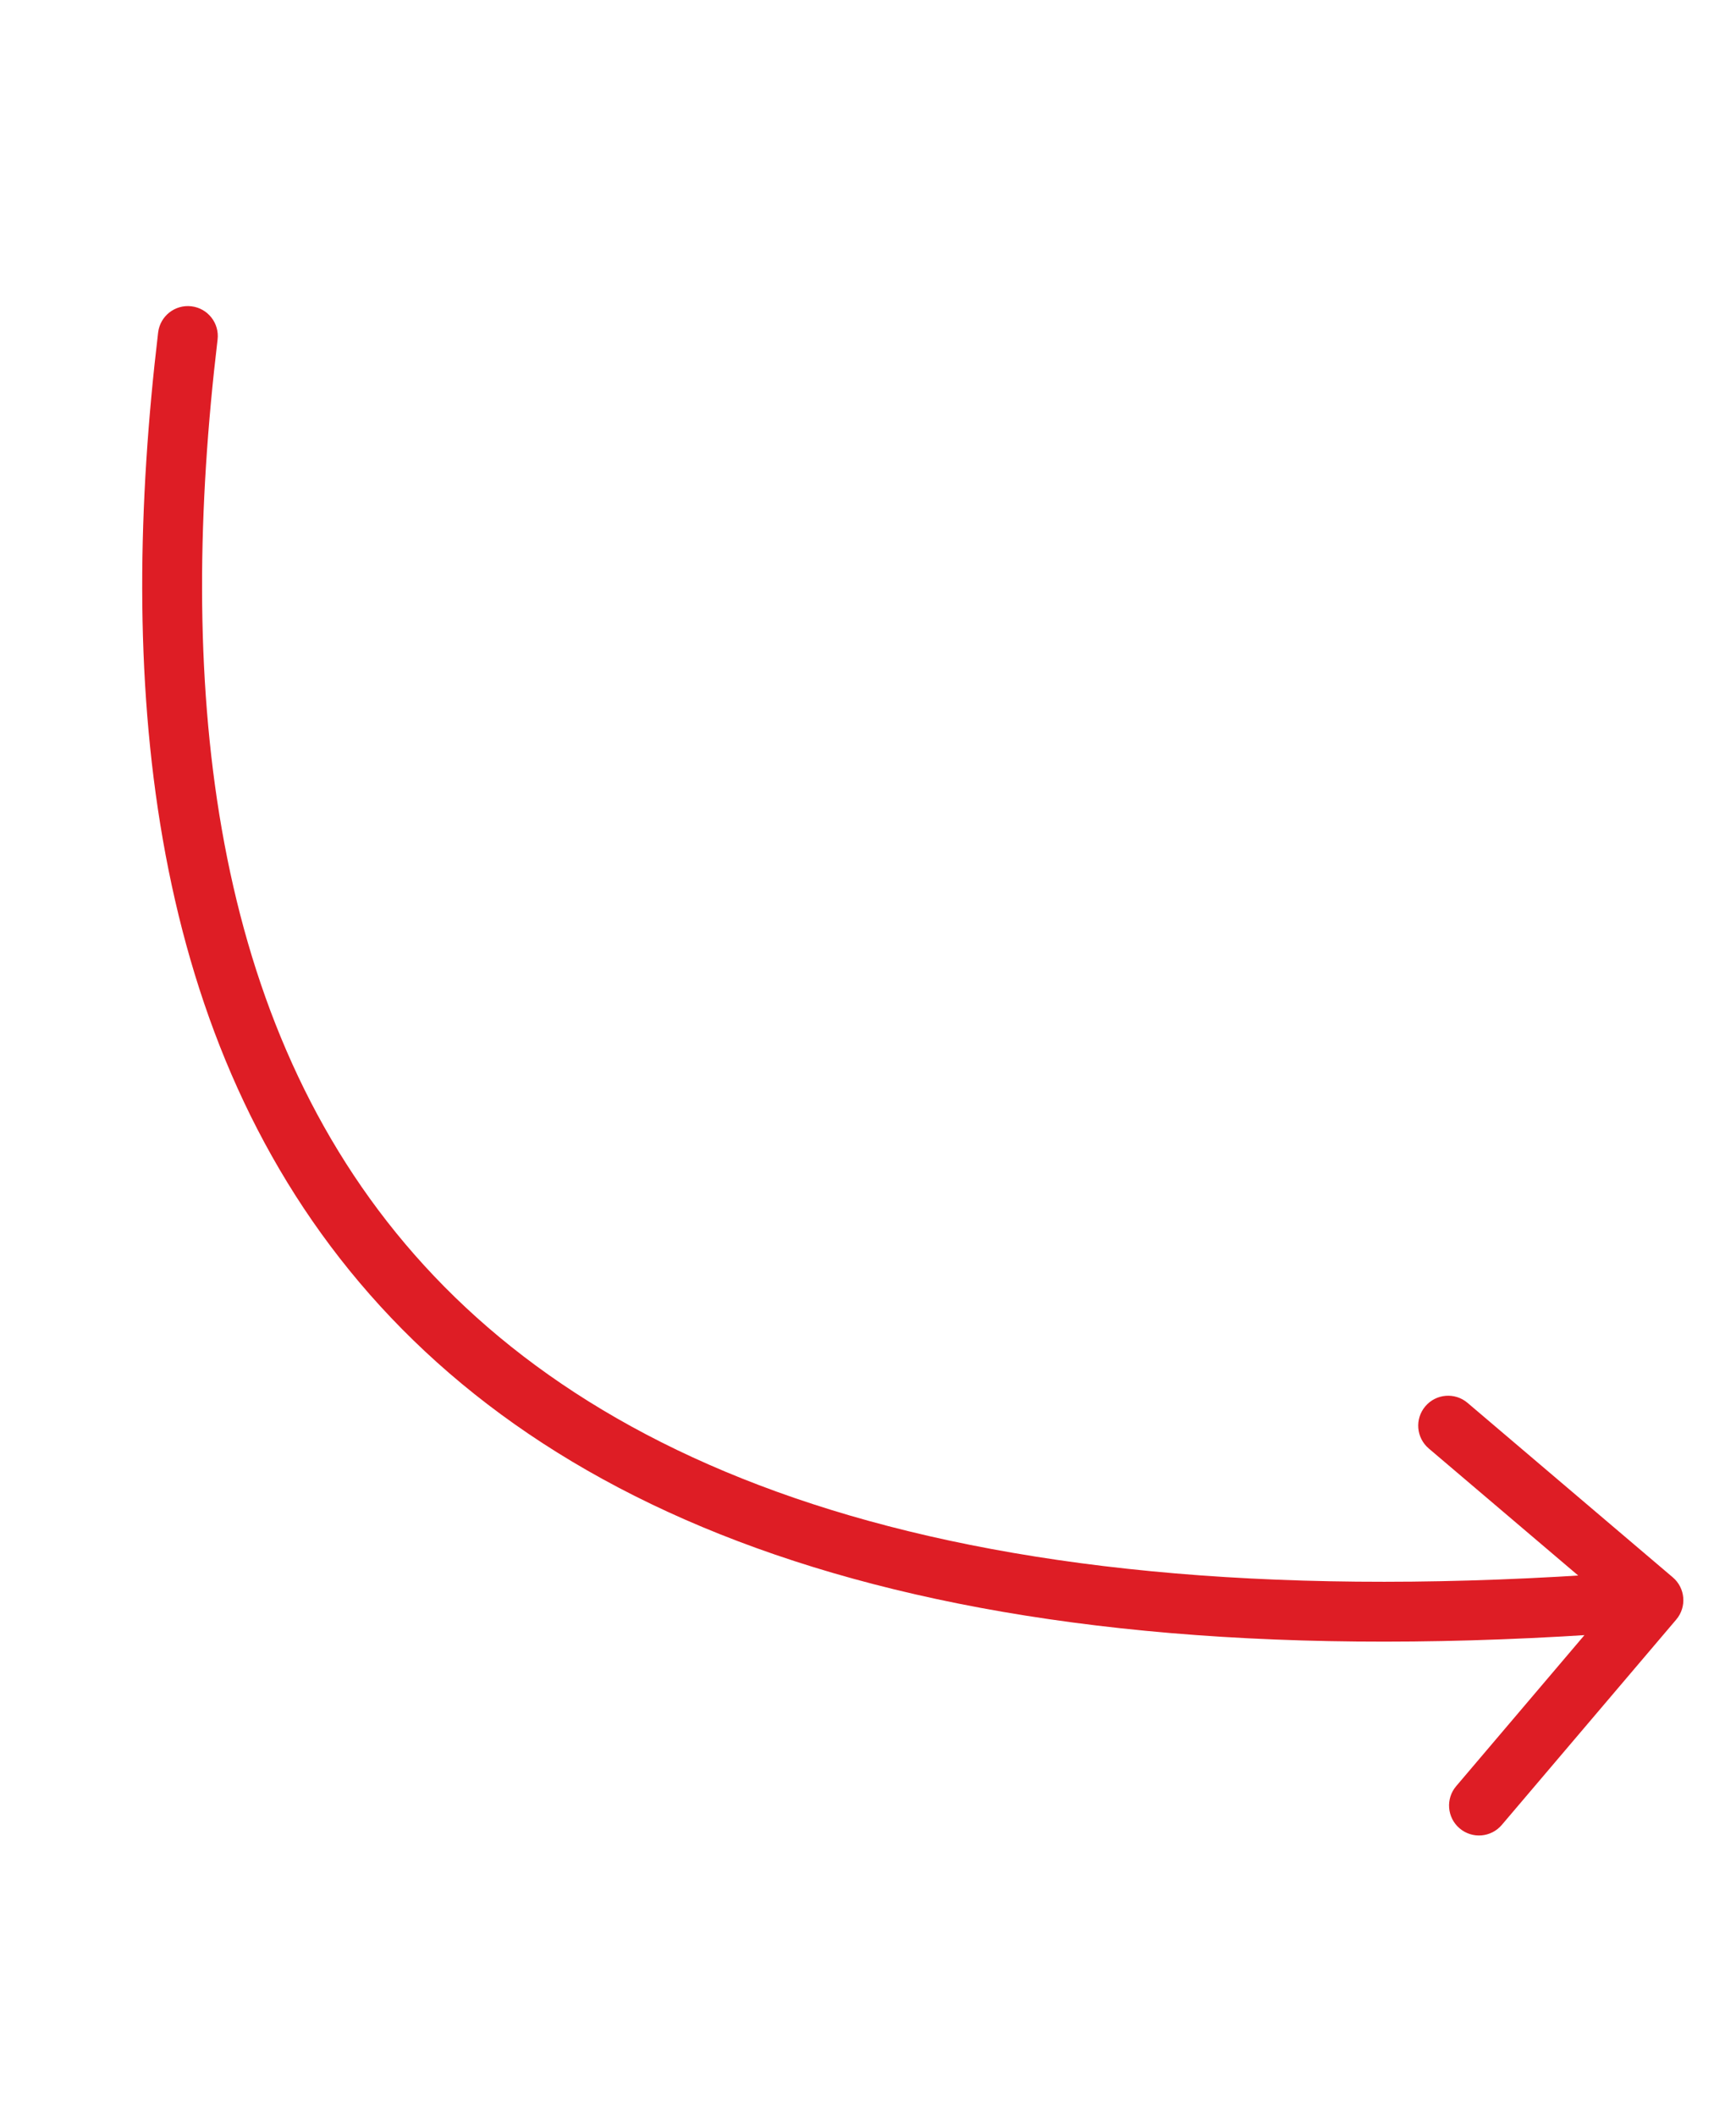 <svg width="87" height="106" viewBox="0 0 87 106" fill="none" xmlns="http://www.w3.org/2000/svg">
<path d="M7.925 16.656C8.023 15.833 8.769 15.246 9.592 15.344C10.415 15.442 11.002 16.188 10.904 17.011L7.925 16.656ZM83.833 79.018C84.464 79.554 84.541 80.501 84.005 81.132L75.263 91.419C74.726 92.051 73.78 92.128 73.148 91.591C72.517 91.055 72.44 90.108 72.977 89.477L80.747 80.332L71.603 72.562C70.972 72.025 70.895 71.079 71.431 70.448C71.968 69.816 72.914 69.739 73.546 70.276L83.833 79.018ZM10.904 17.011C8.901 33.842 10.341 50.517 20.307 62.312C30.231 74.056 48.999 81.406 82.74 78.666L82.983 81.656C48.823 84.43 28.849 77.07 18.016 64.248C7.225 51.478 5.893 33.732 7.925 16.656L10.904 17.011Z" fill="#de1d25"/>
</svg>

